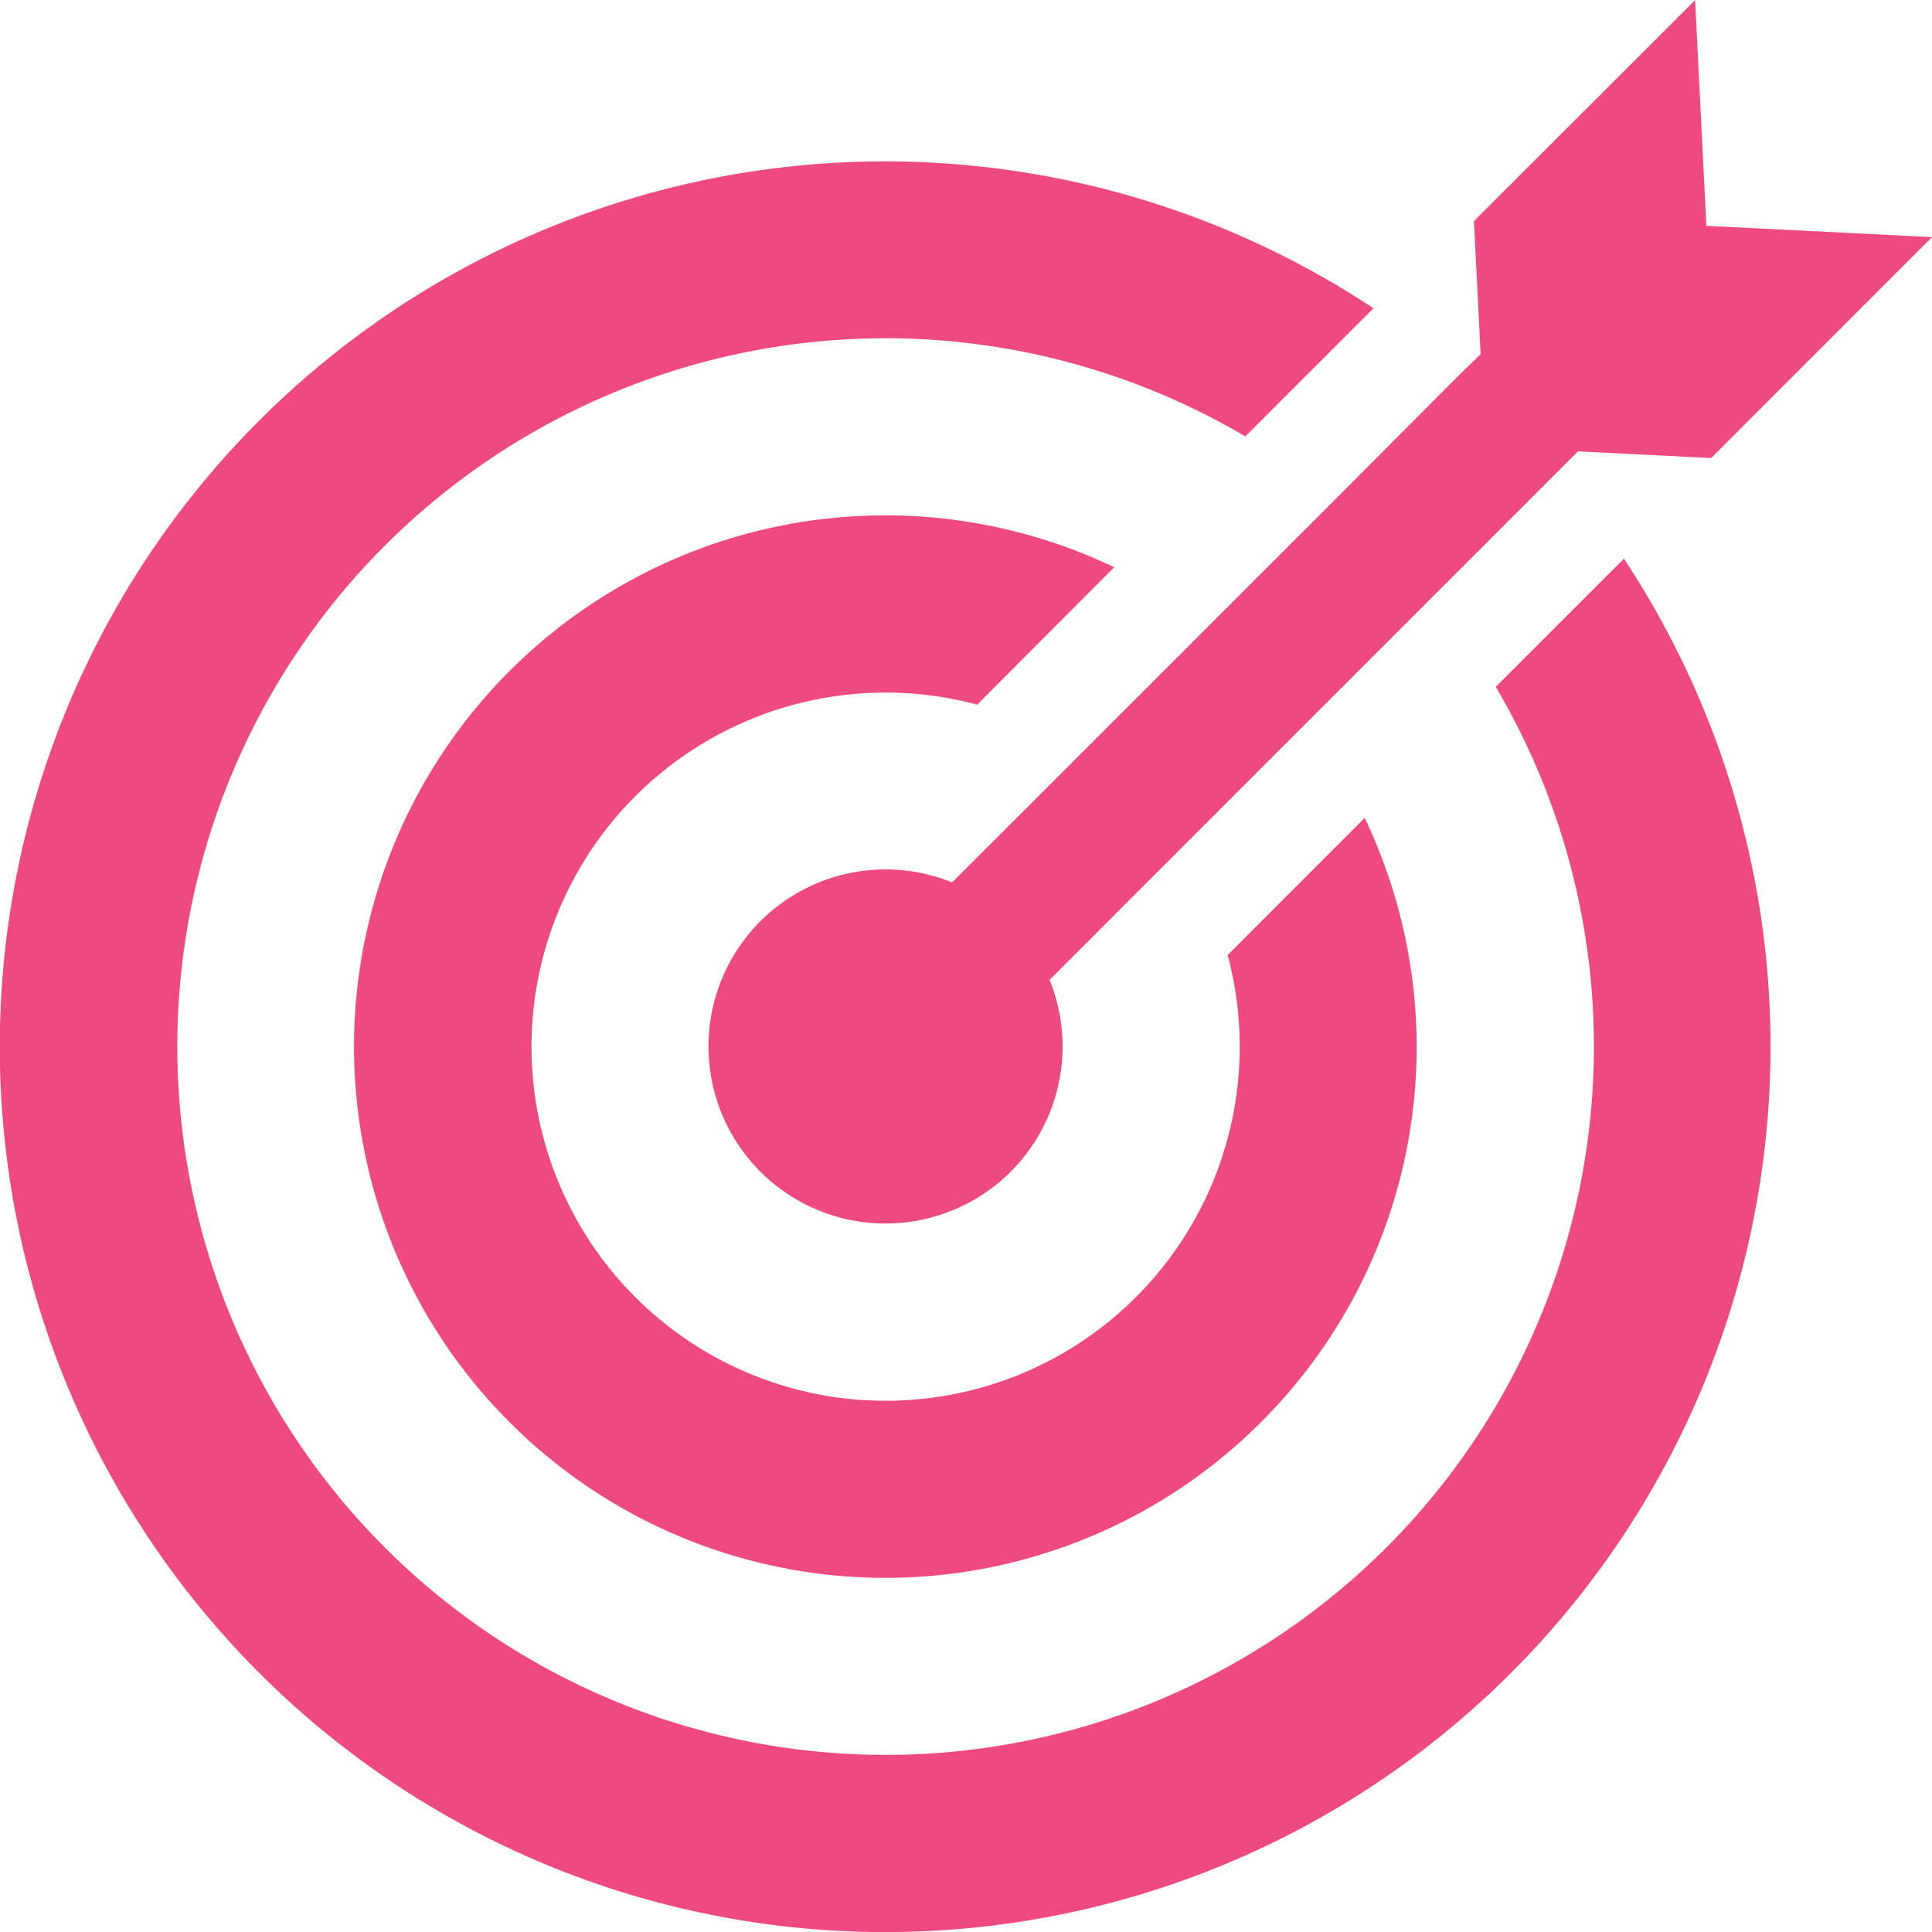 <svg xmlns="http://www.w3.org/2000/svg" width="19.009" height="19.009" viewBox="0 0 19.009 19.009">
  <g id="Group_165" data-name="Group 165" transform="translate(-705.013 -37.667)">
    <path id="Path_141" data-name="Path 141" d="M719.885,54.122A8.711,8.711,0,1,1,718.527,40.7l-1.261,1.261a6.969,6.969,0,1,0,2.464,2.464l1.261-1.261A8.712,8.712,0,0,1,719.885,54.122Z" fill="#ee4a80"/>
    <path id="Path_142" data-name="Path 142" d="M717.422,51.658a5.227,5.227,0,1,1-1.446-8.41L714.628,44.6a3.484,3.484,0,1,0,2.464,2.464l1.348-1.349A5.217,5.217,0,0,1,717.422,51.658Z" fill="#ee4a80"/>
    <path id="Path_143" data-name="Path 143" d="M718.15,42.581l-1.239,1.239-1.248,1.248-1.282,1.281h0a1.742,1.742,0,1,0,.959.959h0l1.281-1.282,1.248-1.248,1.239-1.239,1.237-1.237.194-.194,1.31.066L724.022,40l-2.22-.111-.111-2.22-2.176,2.173.066,1.31-.2.194Z" fill="#ee4a80"/>
  </g>
</svg>
